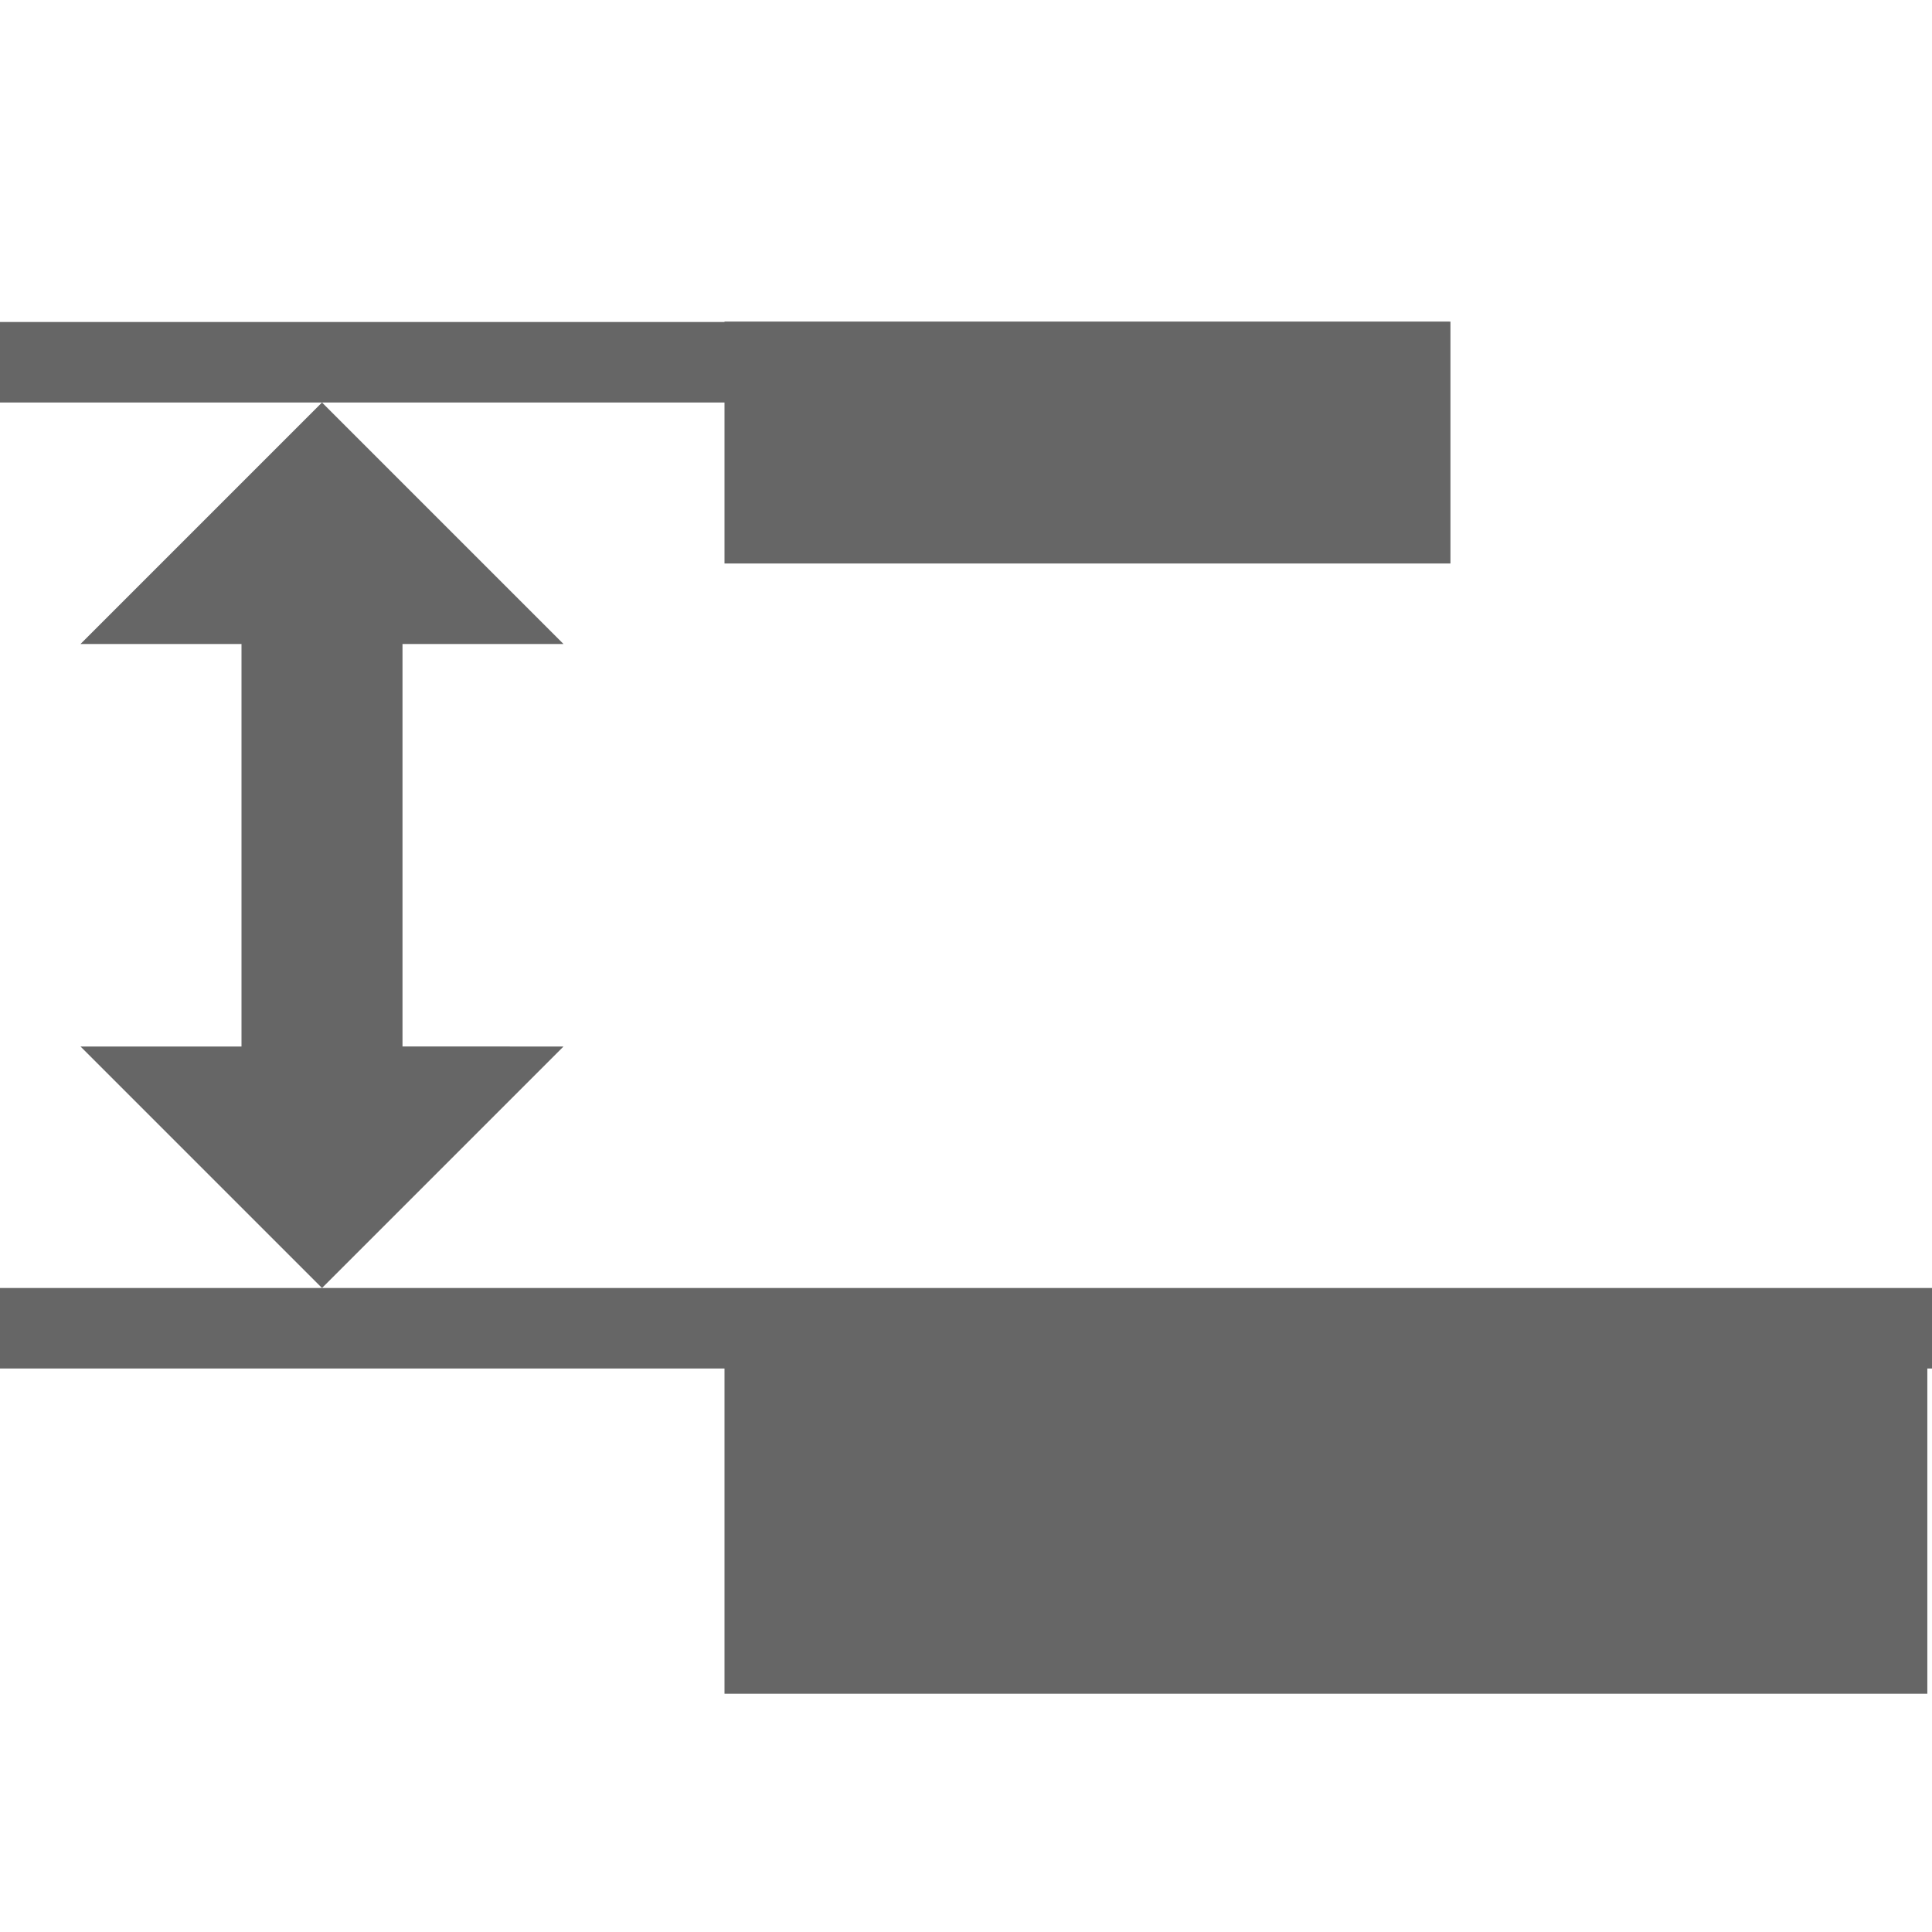 <svg xmlns="http://www.w3.org/2000/svg" width="24" height="24" version="1.1" viewBox="0 0 24 24">
 <path style="fill:#666666" d="M 0,5 H 0.7 17.3 18 V 4 H 17.3 0.7 0 Z"/>
 <path style="fill:#666666" d="M 0,17 H 0.9 23.1 24 V 16 H 23.1 0.9 0 Z"/>
 <rect style="fill:#666666" width="14.942" height="5.001" x="9" y="-21.04" transform="scale(1,-1)"/>
 <rect style="fill:#666666" width="3.005" height="9.018" x="-7" y="9" transform="rotate(-90)"/>
 <rect style="fill:none" width="24" height="24" x="-24" y="0" transform="rotate(-90)"/>
 <path style="fill:#666666;fill-rule:evenodd" d="M 7,13 4,16 1,13 H 3 V 8 H 1 L 4,5 7,8 H 5 v 5 z"/>
</svg>
